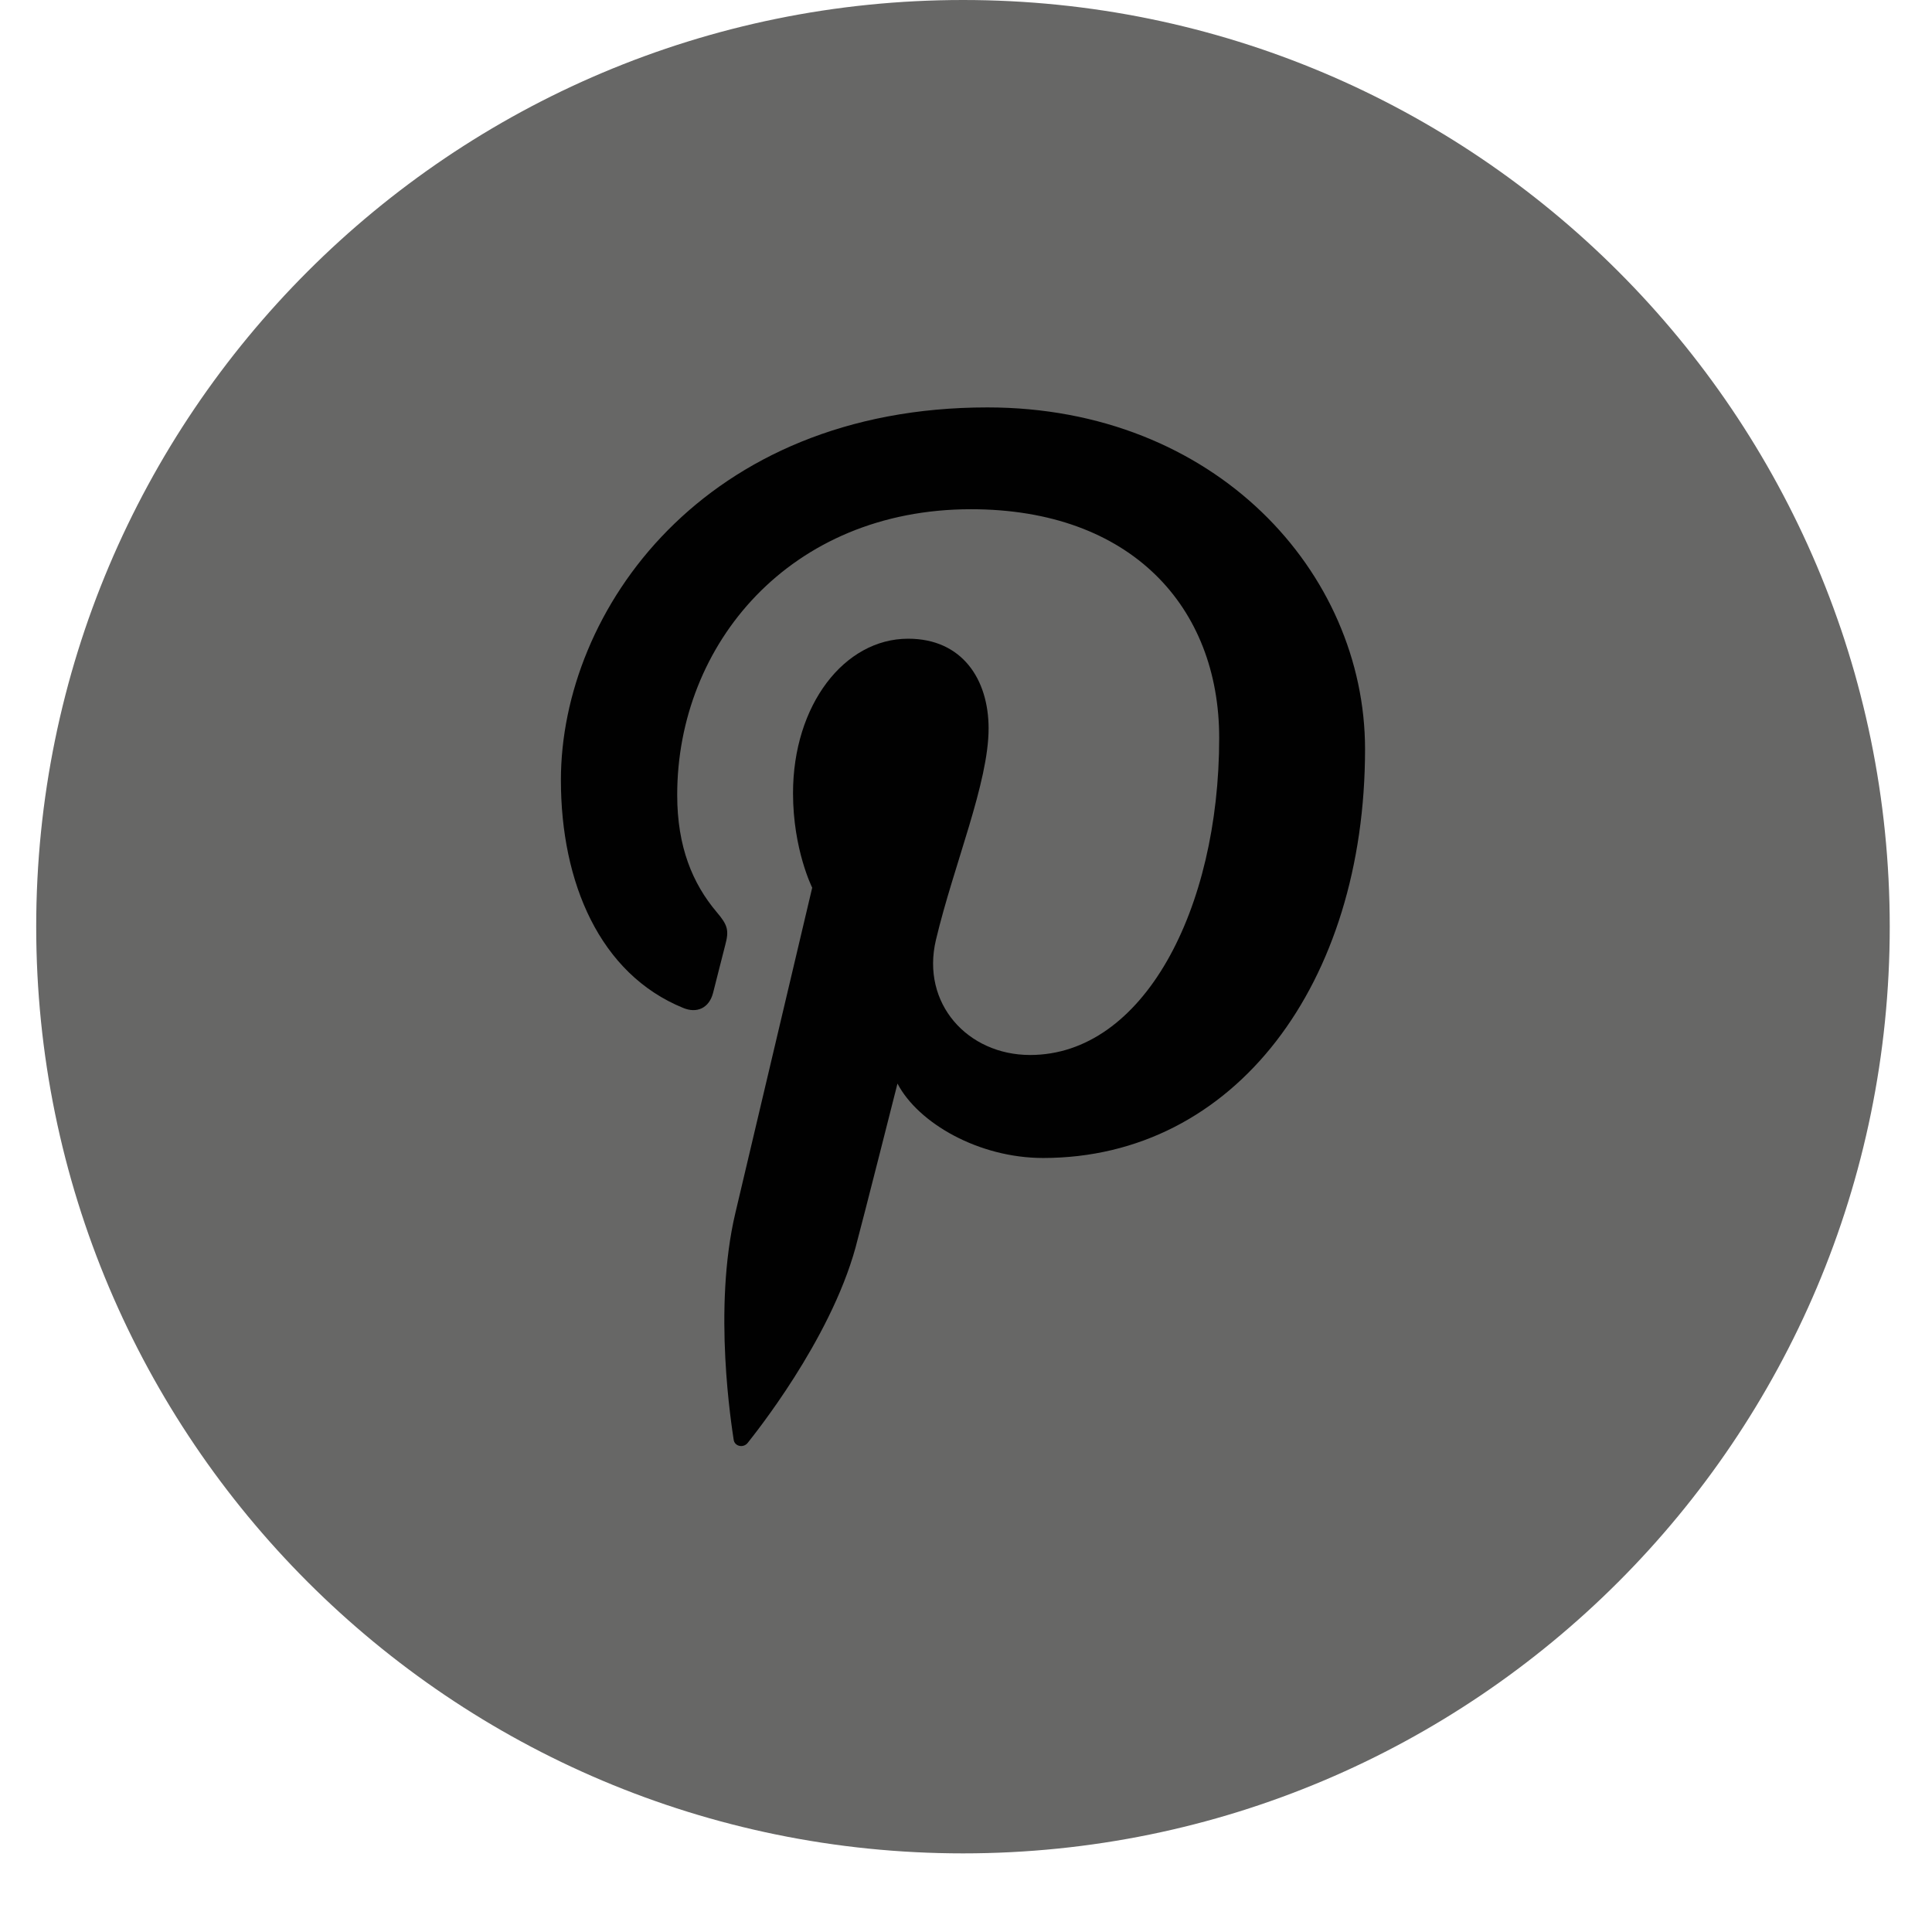 <?xml version="1.0" encoding="utf-8"?>
<!-- Generator: Adobe Illustrator 15.1.0, SVG Export Plug-In . SVG Version: 6.00 Build 0)  -->
<!DOCTYPE svg PUBLIC "-//W3C//DTD SVG 1.1//EN" "http://www.w3.org/Graphics/SVG/1.1/DTD/svg11.dtd">
<svg version="1.1" id="Layer_1" xmlns="http://www.w3.org/2000/svg" xmlns:xlink="http://www.w3.org/1999/xlink" x="0px" y="0px"
	 width="35.75px" height="35.625px" viewBox="0 0 35.75 35.625" enable-background="new 0 0 35.75 35.625" xml:space="preserve">
<path fill="#676766" d="M34.968,17.148c0,9.471-7.679,17.148-17.148,17.148c-9.472,0-17.15-7.678-17.15-17.148S8.348,0,17.82,0
	C27.289,0,34.968,7.678,34.968,17.148"/>
<path fill="#010101" d="M18.27,7.539c-5.245,0-7.891,3.76-7.891,6.896c0,1.897,0.72,3.587,2.262,4.216
	c0.252,0.105,0.479,0.006,0.553-0.275c0.051-0.193,0.171-0.682,0.225-0.885c0.076-0.279,0.045-0.375-0.159-0.615
	c-0.444-0.527-0.729-1.205-0.729-2.166c0-2.791,2.089-5.287,5.436-5.287c2.964,0,4.593,1.811,4.593,4.23
	c0,3.184-1.408,5.869-3.499,5.869c-1.156,0-2.02-0.953-1.743-2.127c0.332-1.398,0.975-2.906,0.975-3.916
	c0-0.904-0.485-1.66-1.489-1.66c-1.18,0-2.13,1.225-2.13,2.859c0,1.043,0.355,1.748,0.355,1.748s-1.21,5.119-1.421,6.016
	c-0.424,1.785-0.064,3.975-0.033,4.195c0.016,0.132,0.184,0.162,0.261,0.062c0.109-0.14,1.516-1.877,1.994-3.611
	c0.134-0.494,0.777-3.037,0.777-3.037c0.383,0.732,1.503,1.377,2.695,1.377c3.55,0,5.957-3.234,5.957-7.566
	C25.258,10.588,22.486,7.539,18.27,7.539"/>
</svg>
